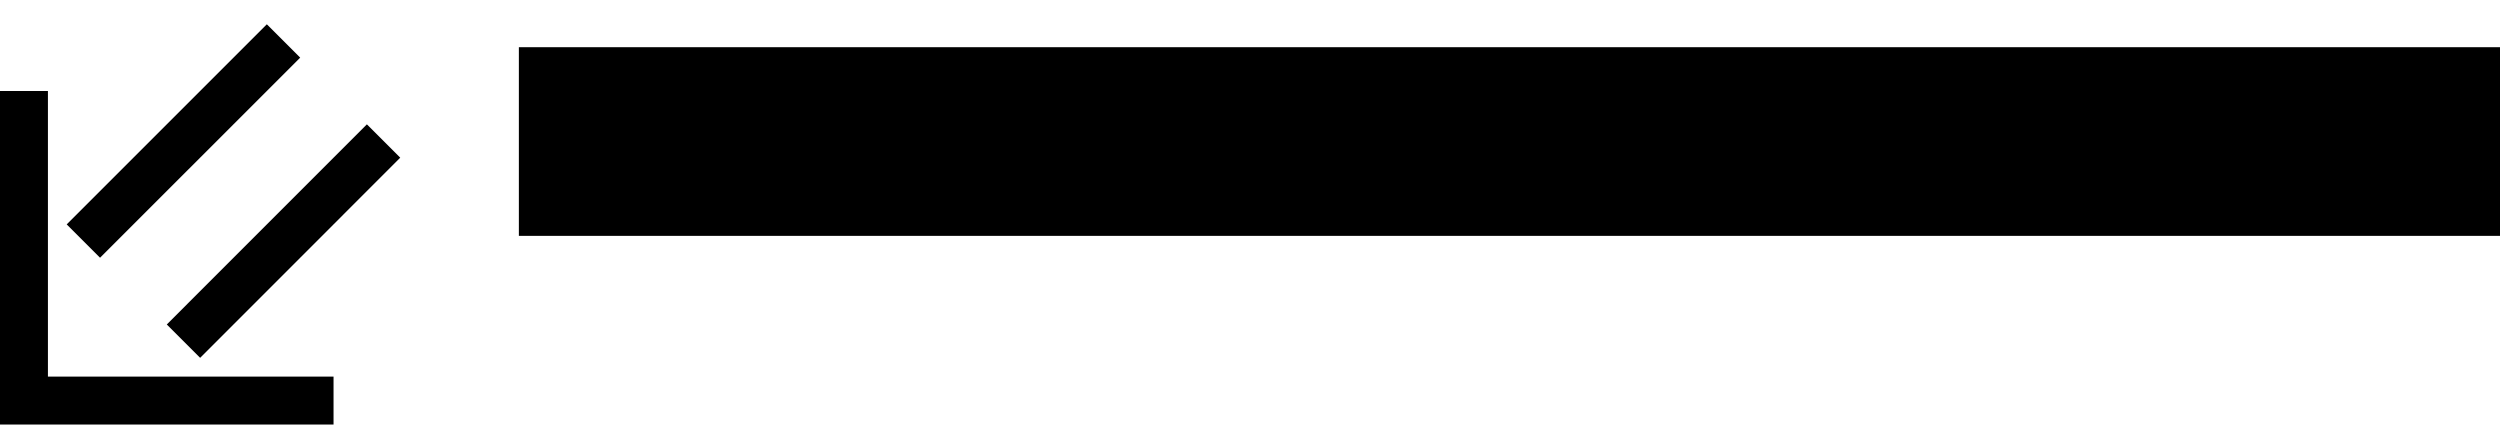 <svg xmlns="http://www.w3.org/2000/svg" version="1.0" width="53" height="9"><path d="M53 5H11V1h42v4zM0 9V1.929h1.016v6.055h6.055V9H0z"/><path d="M1.414 4.757l.707.707 4.243-4.242-.707-.707-4.243 4.242zM3.536 6.879l.707.707 4.242-4.243-.707-.707-4.242 4.243z"/></svg>